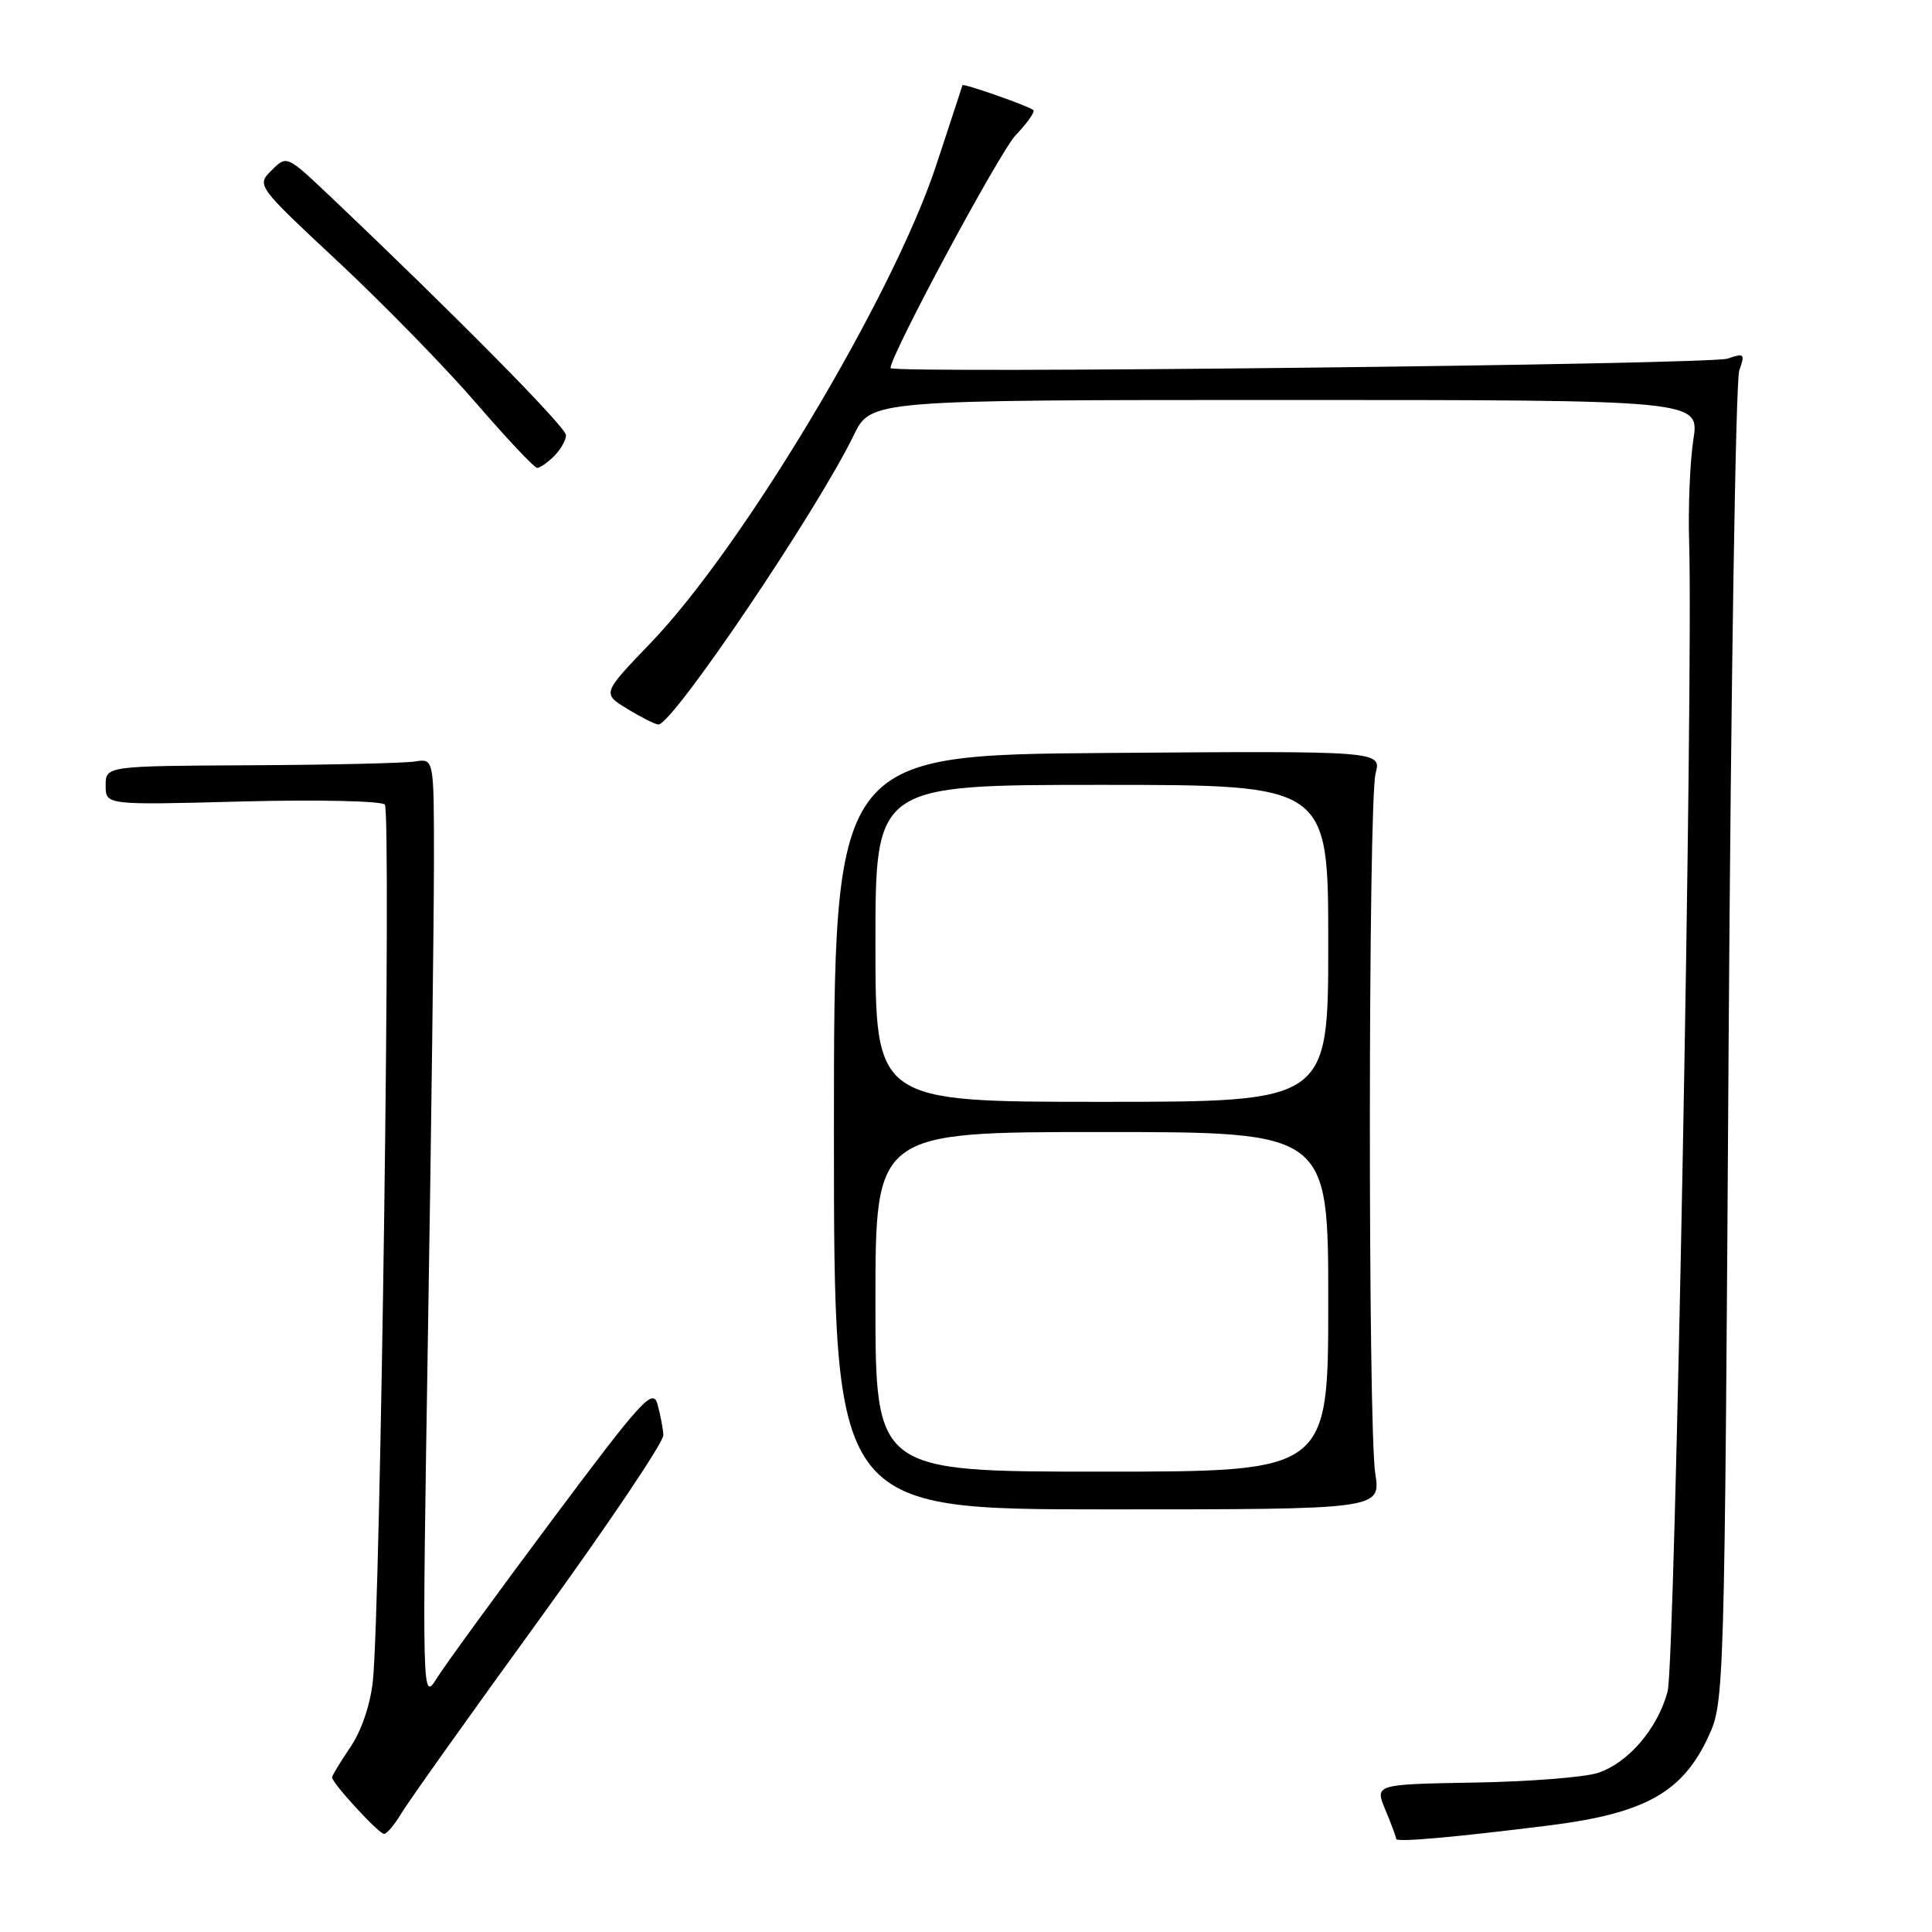 <?xml version="1.0" encoding="UTF-8" standalone="no"?>
<!DOCTYPE svg PUBLIC "-//W3C//DTD SVG 1.1//EN" "http://www.w3.org/Graphics/SVG/1.1/DTD/svg11.dtd" >
<svg xmlns="http://www.w3.org/2000/svg" xmlns:xlink="http://www.w3.org/1999/xlink" version="1.1" viewBox="0 0 256 256">
 <g >
 <path fill="currentColor"
d=" M 205.34 241.87 C 218.00 240.27 222.95 237.50 226.38 230.09 C 228.48 225.55 228.51 224.50 229.05 138.50 C 229.36 90.65 229.99 50.42 230.46 49.09 C 231.25 46.87 231.13 46.75 228.91 47.52 C 226.63 48.31 118.00 49.53 118.00 48.77 C 118.00 47.03 132.47 20.12 134.59 17.90 C 136.11 16.32 137.16 14.83 136.92 14.59 C 136.42 14.09 127.60 10.99 127.53 11.29 C 127.50 11.41 125.93 16.21 124.03 21.96 C 118.31 39.26 98.47 72.44 86.21 85.20 C 79.78 91.89 79.78 91.89 83.14 93.94 C 84.99 95.07 86.83 95.99 87.24 96.00 C 89.14 96.01 108.26 67.70 113.13 57.66 C 115.40 53.00 115.40 53.00 170.29 53.00 C 225.19 53.00 225.19 53.00 224.38 58.25 C 223.93 61.14 223.68 67.25 223.82 71.83 C 224.38 90.13 221.94 220.51 220.97 224.12 C 219.64 229.06 215.75 233.60 211.72 234.92 C 209.95 235.50 202.57 236.08 195.33 236.20 C 182.15 236.43 182.15 236.43 183.58 239.84 C 184.36 241.71 185.00 243.44 185.00 243.67 C 185.00 244.14 192.92 243.43 205.34 241.87 Z  M 53.20 240.25 C 54.10 238.74 62.30 227.22 71.42 214.65 C 80.54 202.08 87.96 191.05 87.90 190.15 C 87.85 189.24 87.49 187.40 87.12 186.06 C 86.51 183.87 85.03 185.50 73.10 201.48 C 65.77 211.30 58.90 220.72 57.85 222.42 C 55.94 225.47 55.93 225.06 56.71 176.50 C 57.15 149.55 57.50 121.42 57.50 114.00 C 57.50 100.50 57.50 100.50 55.00 100.90 C 53.62 101.12 43.84 101.35 33.25 101.40 C 14.00 101.50 14.00 101.50 14.00 104.09 C 14.00 106.68 14.00 106.68 32.06 106.20 C 42.00 105.94 50.52 106.13 50.99 106.61 C 51.86 107.51 50.42 212.90 49.41 222.71 C 49.08 225.85 47.90 229.34 46.43 231.50 C 45.09 233.48 44.00 235.28 44.00 235.51 C 44.00 236.27 50.19 243.00 50.89 243.00 C 51.26 243.00 52.30 241.76 53.20 240.25 Z  M 182.23 195.25 C 181.25 188.89 181.29 106.31 182.27 102.50 C 183.05 99.50 183.05 99.50 146.77 99.77 C 110.50 100.05 110.50 100.05 110.50 150.02 C 110.50 200.00 110.50 200.00 146.73 200.00 C 182.96 200.00 182.96 200.00 182.23 195.25 Z  M 73.43 60.43 C 74.29 59.56 75.00 58.32 75.00 57.66 C 75.00 56.61 60.31 41.73 43.75 26.02 C 37.99 20.56 37.99 20.56 35.99 22.57 C 33.98 24.57 33.98 24.57 44.89 34.76 C 50.88 40.36 59.10 48.78 63.14 53.47 C 67.19 58.16 70.81 62.00 71.18 62.00 C 71.55 62.00 72.56 61.29 73.43 60.43 Z  M 116.00 172.50 C 116.00 150.00 116.00 150.00 146.00 150.00 C 176.00 150.00 176.00 150.00 176.00 172.50 C 176.00 195.00 176.00 195.00 146.00 195.00 C 116.00 195.00 116.00 195.00 116.00 172.50 Z  M 116.00 125.00 C 116.00 104.00 116.00 104.00 146.00 104.00 C 176.00 104.00 176.00 104.00 176.00 125.00 C 176.00 146.00 176.00 146.00 146.00 146.00 C 116.00 146.00 116.00 146.00 116.00 125.00 Z "/>
</g>
</svg>